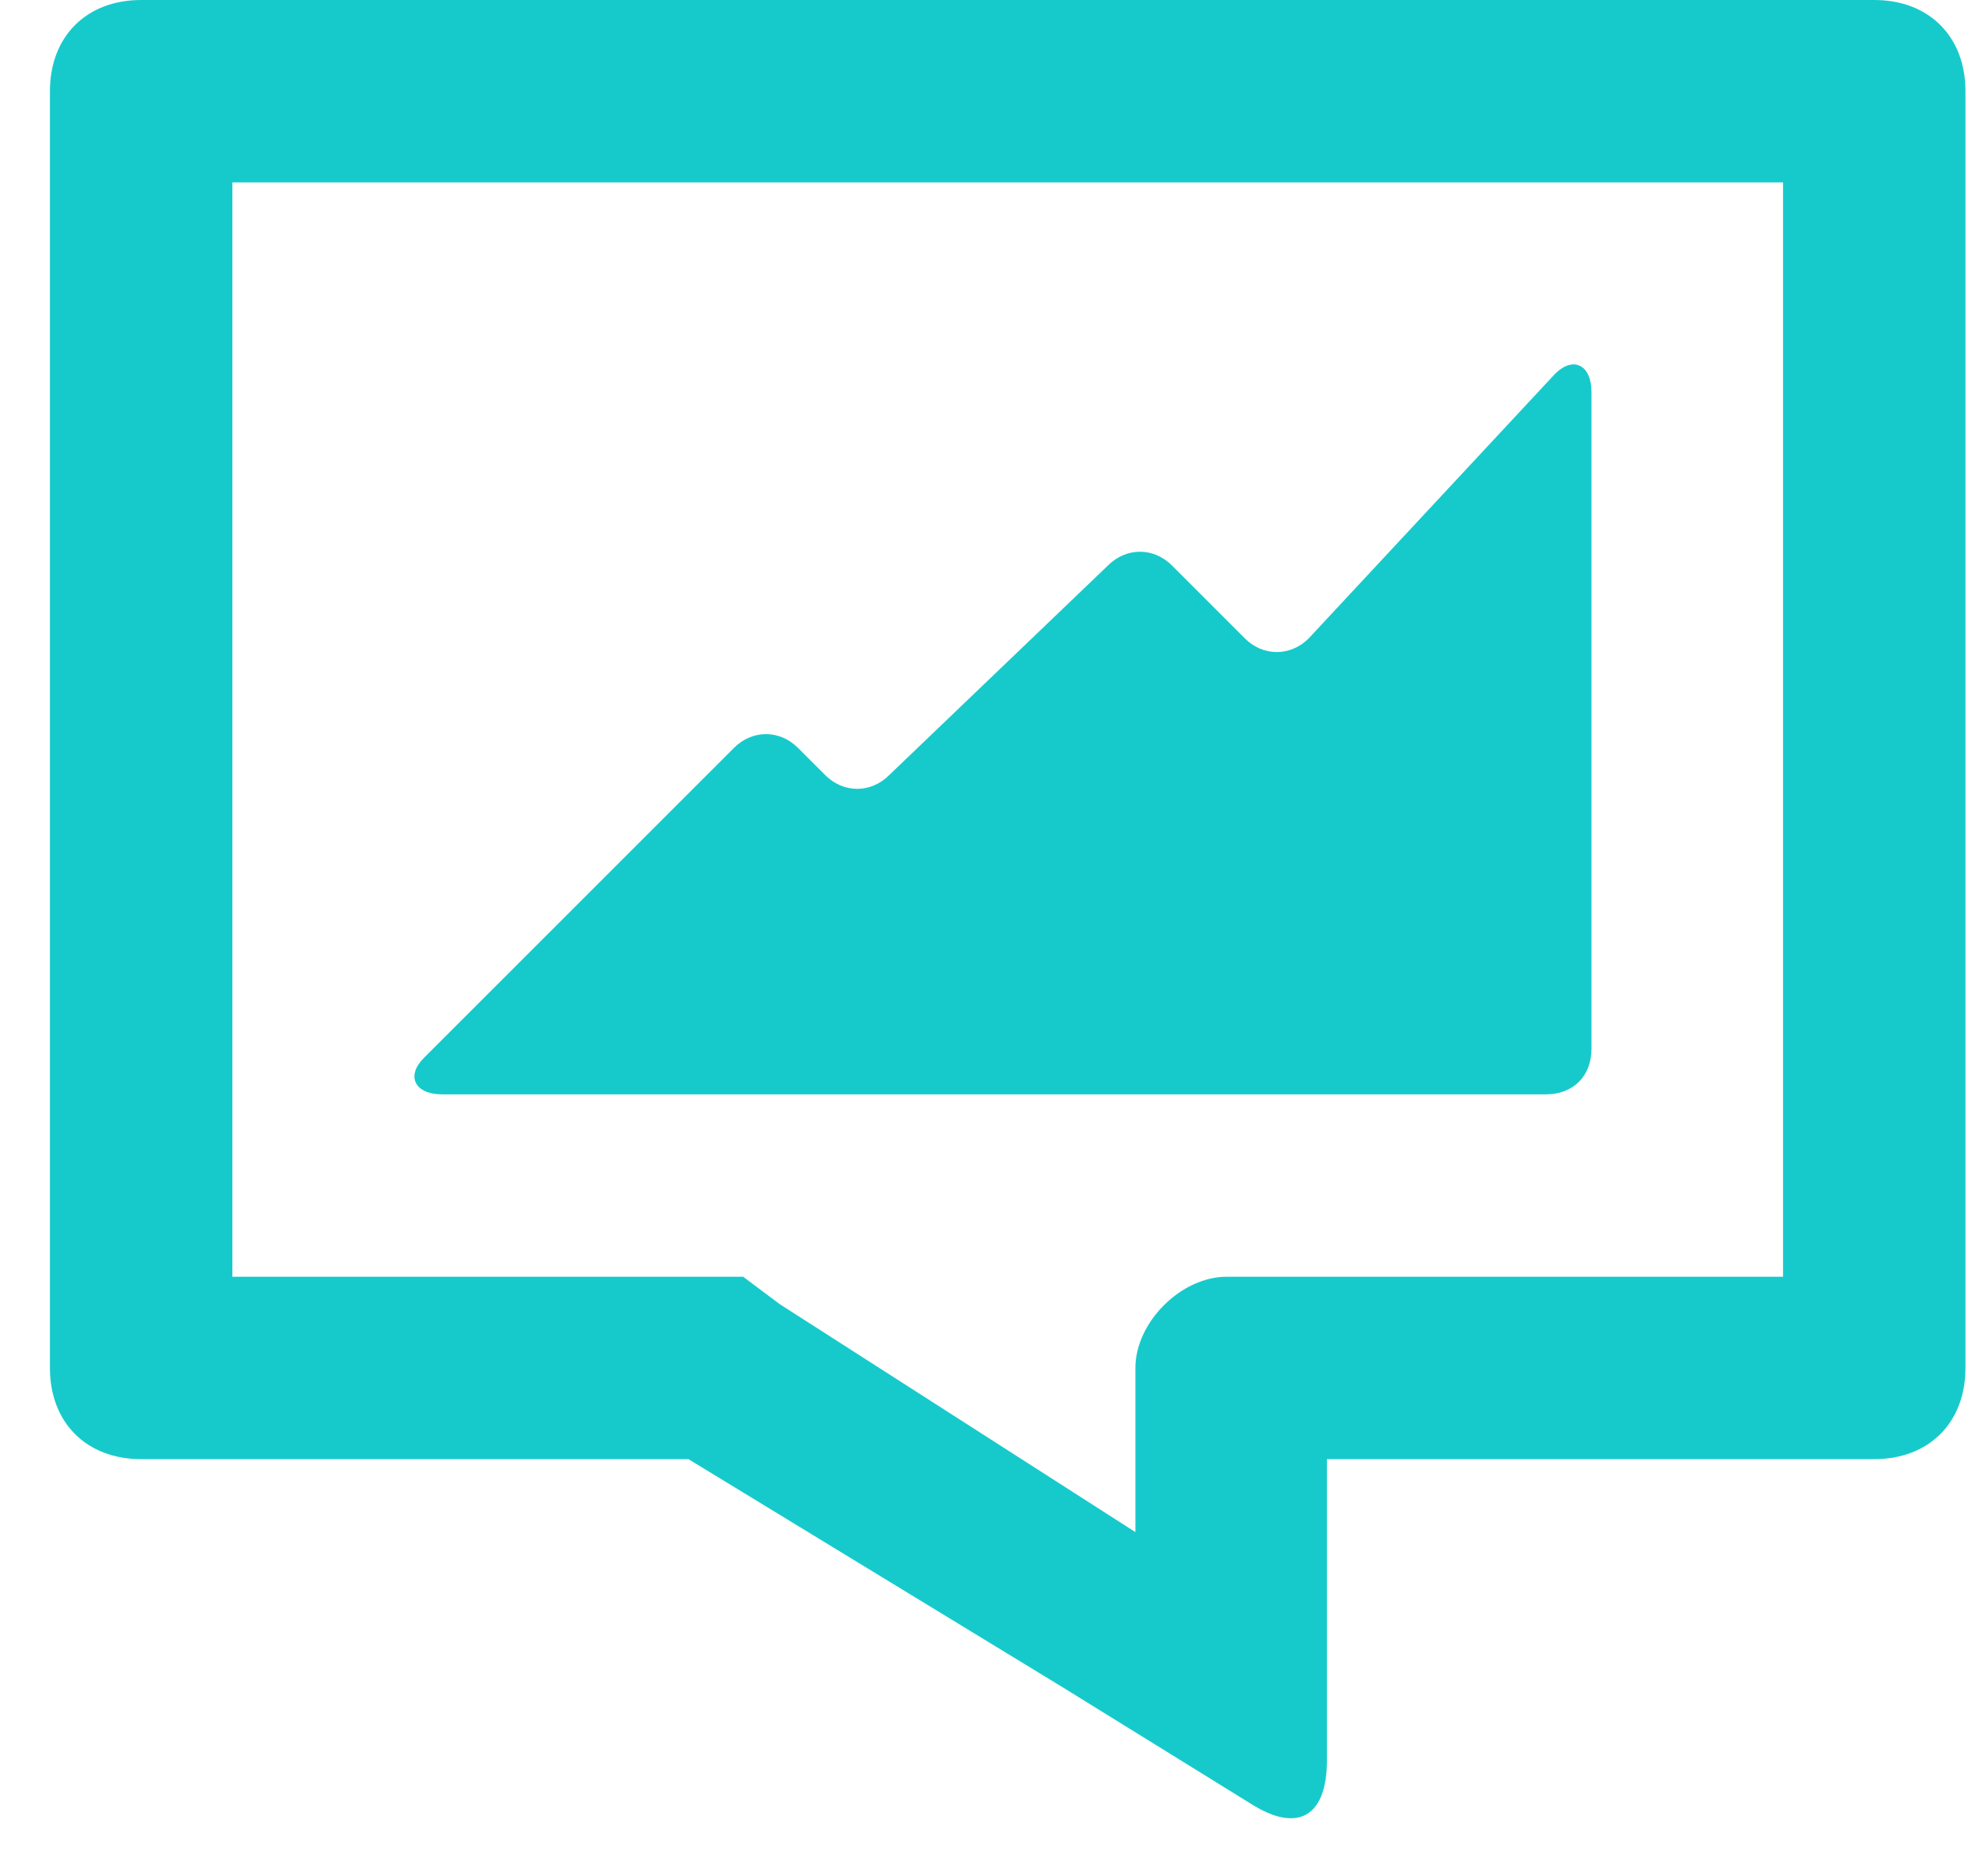 <?xml version="1.0" encoding="UTF-8" standalone="no"?>
<svg
   xmlns:dc="http://purl.org/dc/elements/1.1/"
   xmlns:cc="http://creativecommons.org/ns#"
   xmlns:rdf="http://www.w3.org/1999/02/22-rdf-syntax-ns#"
   xmlns:svg="http://www.w3.org/2000/svg"
   xmlns="http://www.w3.org/2000/svg"
   xmlns:sodipodi="http://sodipodi.sourceforge.net/DTD/sodipodi-0.dtd"
   xmlns:inkscape="http://www.inkscape.org/namespaces/inkscape"
   width="4.888mm"
   height="4.641mm"
   viewBox ="0 0 18.1 18.1"
   version="1.2"
   id="svg60"
   sodipodi:docname="audiencereport.svg"
   inkscape:version="0.92.3 (2405546, 2018-03-11)">
  <sodipodi:namedview
     pagecolor="#ffffff"
     bordercolor="#666666"
     borderopacity="1"
     objecttolerance="10"
     gridtolerance="10"
     guidetolerance="10"
     inkscape:pageopacity="0"
     inkscape:pageshadow="2"
     inkscape:window-width="2560"
     inkscape:window-height="1361"
     id="namedview62"
     showgrid="false"
     inkscape:zoom="2.46"
     inkscape:cx="-139.45653"
     inkscape:cy="176.78817"
     inkscape:window-x="1341"
     inkscape:window-y="-9"
     inkscape:window-maximized="1"
     inkscape:current-layer="svg60" />
  <desc
     id="desc2">Created by HiQPdf</desc>
  <defs
     id="defs4" />
  <g
     id="g58"
     style="fill:none;fill-rule:evenodd;stroke:#000000;stroke-width:1;stroke-linecap:square;stroke-linejoin:bevel"
     transform="translate(-556.016,-8)">
    <g
       stroke-miterlimit="2"
       id="g6"
       style="fill:#000000;fill-opacity:1;stroke:#000000;stroke-width:1;stroke-linecap:square;stroke-linejoin:miter;stroke-miterlimit:2;stroke-opacity:1" />
    <g
       stroke-miterlimit="2"
       id="g8"
       style="fill:#000000;fill-opacity:1;stroke:#000000;stroke-width:1;stroke-linecap:square;stroke-linejoin:miter;stroke-miterlimit:2;stroke-opacity:1" />
    <g
       stroke-miterlimit="2"
       id="g10"
       style="fill:#000000;fill-opacity:1;stroke:#000000;stroke-width:1;stroke-linecap:square;stroke-linejoin:miter;stroke-miterlimit:2;stroke-opacity:1" />
    <g
       stroke-miterlimit="2"
       id="g12"
       style="fill:#000000;fill-opacity:1;stroke:#000000;stroke-width:1;stroke-linecap:square;stroke-linejoin:miter;stroke-miterlimit:2;stroke-opacity:1" />
    <g
       stroke-miterlimit="2"
       transform="matrix(0.88,0,0,0.88,556.016,8)"
       id="g14"
       style="fill:#000000;fill-opacity:1;stroke:#000000;stroke-width:1;stroke-linecap:square;stroke-linejoin:miter;stroke-miterlimit:2;stroke-opacity:1" />
    <g
       transform="matrix(0.88,0,0,0.88,556.016,8)"
       id="g18"
       style="fill:#16cacc;fill-opacity:1;stroke:none">
      <path
         d="M 13.8,7 C 13.6,7.2 13.3,7.2 13.1,7 L 12.3,6.2 C 12.1,6 11.8,6 11.6,6.2 L 9.2,8.5 C 9,8.7 8.7,8.7 8.5,8.5 L 8.2,8.2 C 8,8 7.7,8 7.5,8.2 L 4.1,11.6 C 3.9,11.8 4,12 4.3,12 h 1 c 0.3,0 0.7,0 1,0 h 2 c 0.3,0 0.7,0 1,0 h 2 c 0.3,0 0.7,0 1,0 h 4.1 c 0.3,0 0.5,-0.2 0.5,-0.5 0,-0.3 0,-0.7 0,-1 V 4.3 C 16.9,4 16.7,3.9 16.5,4.1 L 13.8,7"
         id="path16"
         inkscape:connector-curvature="0"
         style="vector-effect:none;fill-rule:nonzero" />
    </g>
    <g
       stroke-miterlimit="2"
       transform="matrix(0.88,0,0,0.88,556.016,8)"
       id="g20"
       style="fill:#000000;fill-opacity:1;stroke:#000000;stroke-width:1;stroke-linecap:square;stroke-linejoin:miter;stroke-miterlimit:2;stroke-opacity:1" />
    <g
       transform="matrix(0.88,0,0,0.88,556.016,8)"
       id="g24"
       style="fill:#16cacc;fill-opacity:1;stroke:none">
      <path
         d="M 20,0 H 19 2 1 C 0.4,0 0,0.4 0,1 v 1 12 1 c 0,0.6 0.4,1 1,1 H 2 4.4 7 l 4.1,2.5 2.1,1.3 c 0.5,0.3 0.8,0.1 0.8,-0.5 V 18.4 16 h 3.4 1.6 1 c 0.6,0 1,-0.4 1,-1 V 14 2 1 C 21,0.4 20.6,0 20,0 m -2,14 h -0.6 -2 -0.7 -0.7 -0.2 -0.1 c -0.3,0 -0.5,0 -0.8,0 -0.5,0 -1,0.5 -1,1 0,0 0,0.1 0,0.1 v 0.4 0.5 0.8 L 8,14.3 7.6,14 H 4.4 3 2 V 13 3 2 h 1 15 1 v 1 10 1 h -1"
         id="path22"
         inkscape:connector-curvature="0"
         style="vector-effect:none;fill-rule:nonzero" />
    </g>
    <g
       stroke-miterlimit="2"
       transform="matrix(0.88,0,0,0.88,556.016,8)"
       id="g26"
       style="fill:#000000;fill-opacity:1;stroke:#000000;stroke-width:1;stroke-linecap:square;stroke-linejoin:miter;stroke-miterlimit:2;stroke-opacity:1" />
    <g
       stroke-miterlimit="2"
       transform="matrix(0.88,0,0,0.88,556.016,8)"
       id="g28"
       style="fill:#000000;fill-opacity:1;stroke:#000000;stroke-width:1;stroke-linecap:square;stroke-linejoin:miter;stroke-miterlimit:2;stroke-opacity:1" />
    <g
       stroke-miterlimit="2"
       transform="matrix(0.88,0,0,0.88,556.016,8)"
       id="g30"
       style="fill:#000000;fill-opacity:1;stroke:#000000;stroke-width:1;stroke-linecap:square;stroke-linejoin:miter;stroke-miterlimit:2;stroke-opacity:1" />
    <g
       stroke-miterlimit="2"
       id="g32"
       style="fill:#000000;fill-opacity:1;stroke:#000000;stroke-width:1;stroke-linecap:square;stroke-linejoin:miter;stroke-miterlimit:2;stroke-opacity:1" />
    <g
       stroke-miterlimit="2"
       id="g34"
       style="fill:#000000;fill-opacity:1;stroke:#000000;stroke-width:1;stroke-linecap:square;stroke-linejoin:miter;stroke-miterlimit:2;stroke-opacity:1" />
    <g
       stroke-miterlimit="2"
       id="g36"
       style="fill:#000000;fill-opacity:1;stroke:#000000;stroke-width:1;stroke-linecap:square;stroke-linejoin:miter;stroke-miterlimit:2;stroke-opacity:1" />
    <g
       stroke-miterlimit="2"
       id="g38"
       style="fill:#000000;fill-opacity:1;stroke:#000000;stroke-width:1;stroke-linecap:square;stroke-linejoin:miter;stroke-miterlimit:2;stroke-opacity:1" />
    <g
       stroke-miterlimit="2"
       transform="matrix(0.88,0,0,0.88,556.016,8)"
       id="g40"
       style="fill:#000000;fill-opacity:1;stroke:#000000;stroke-width:1;stroke-linecap:square;stroke-linejoin:miter;stroke-miterlimit:2;stroke-opacity:1" />
    <g
       stroke-miterlimit="2"
       transform="matrix(0.88,0,0,0.88,556.016,8)"
       id="g42"
       style="fill:#000000;fill-opacity:1;stroke:#000000;stroke-width:1;stroke-linecap:square;stroke-linejoin:miter;stroke-miterlimit:2;stroke-opacity:1" />
    <g
       stroke-miterlimit="2"
       transform="matrix(0.88,0,0,0.88,556.016,8)"
       id="g44"
       style="fill:#000000;fill-opacity:1;stroke:#000000;stroke-width:1;stroke-linecap:square;stroke-linejoin:miter;stroke-miterlimit:2;stroke-opacity:1" />
    <g
       stroke-miterlimit="2"
       id="g46"
       style="fill:#000000;fill-opacity:1;stroke:#000000;stroke-width:1;stroke-linecap:square;stroke-linejoin:miter;stroke-miterlimit:2;stroke-opacity:1" />
    <g
       stroke-miterlimit="2"
       id="g48"
       style="fill:#000000;fill-opacity:1;stroke:#000000;stroke-width:1;stroke-linecap:square;stroke-linejoin:miter;stroke-miterlimit:2;stroke-opacity:1" />
    <g
       stroke-miterlimit="2"
       id="g50"
       style="fill:#000000;fill-opacity:1;stroke:#000000;stroke-width:1;stroke-linecap:square;stroke-linejoin:miter;stroke-miterlimit:2;stroke-opacity:1" />
    <g
       stroke-miterlimit="2"
       id="g52"
       style="fill:#000000;fill-opacity:1;stroke:#000000;stroke-width:1;stroke-linecap:square;stroke-linejoin:miter;stroke-miterlimit:2;stroke-opacity:1" />
    <g
       stroke-miterlimit="2"
       id="g54"
       style="fill:#000000;fill-opacity:1;stroke:#000000;stroke-width:1;stroke-linecap:square;stroke-linejoin:miter;stroke-miterlimit:2;stroke-opacity:1" />
    <g
       stroke-miterlimit="2"
       id="g56"
       style="fill:#000000;fill-opacity:1;stroke:#000000;stroke-width:1;stroke-linecap:square;stroke-linejoin:miter;stroke-miterlimit:2;stroke-opacity:1" />
  </g>
</svg>
